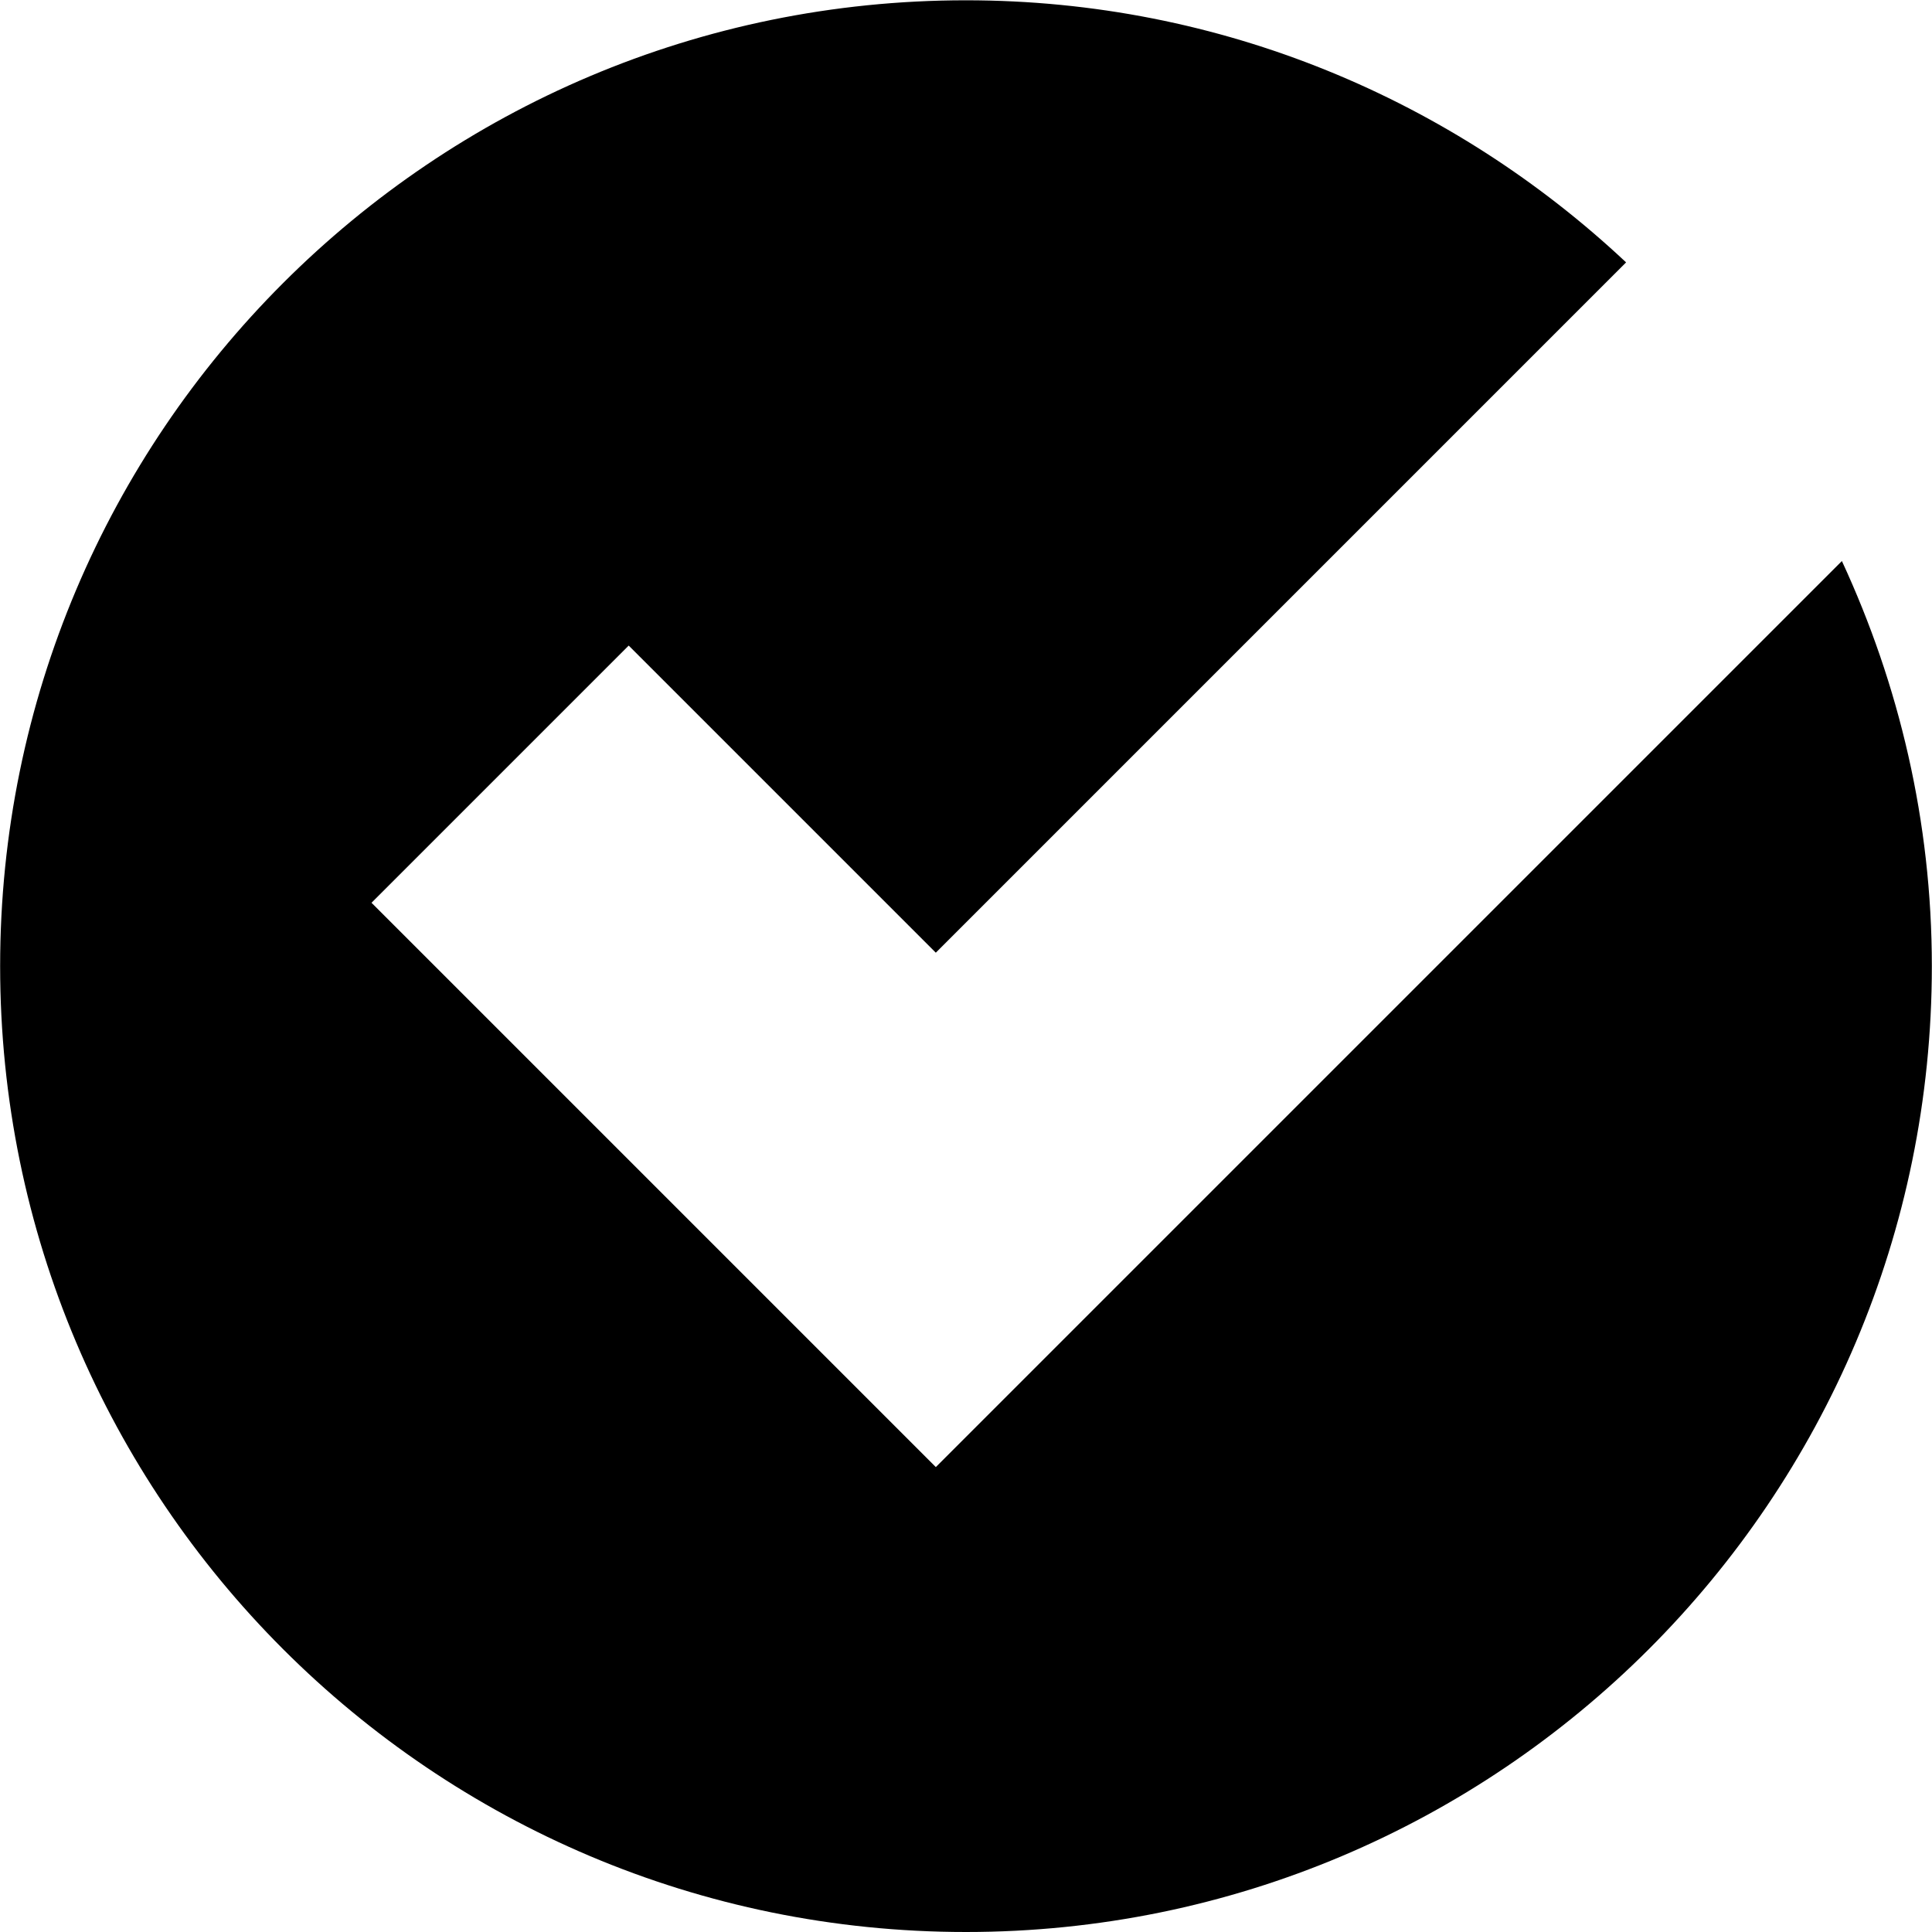 <svg xmlns="http://www.w3.org/2000/svg" xmlns:xlink="http://www.w3.org/1999/xlink" version="1.1" id="Your_Icon" x="0px" y="0px" width="100px" height="100px" viewBox="0 0 100 100" style="enable-background:new 0 0 100 100;" xml:space="preserve">
<path d="M48.44,75.934h-0.004L19.229,46.727l13.312-13.312l15.896,15.896l35.729-35.73C75.224,5.189,63.229,0.015,49.999,0.015  c-27.613,0-49.992,22.379-49.992,49.992C0.007,77.613,22.386,100,49.999,100c27.607,0,49.993-22.387,49.993-49.993  c0-7.499-1.697-14.581-4.656-20.968L48.44,75.934z"/>
</svg>